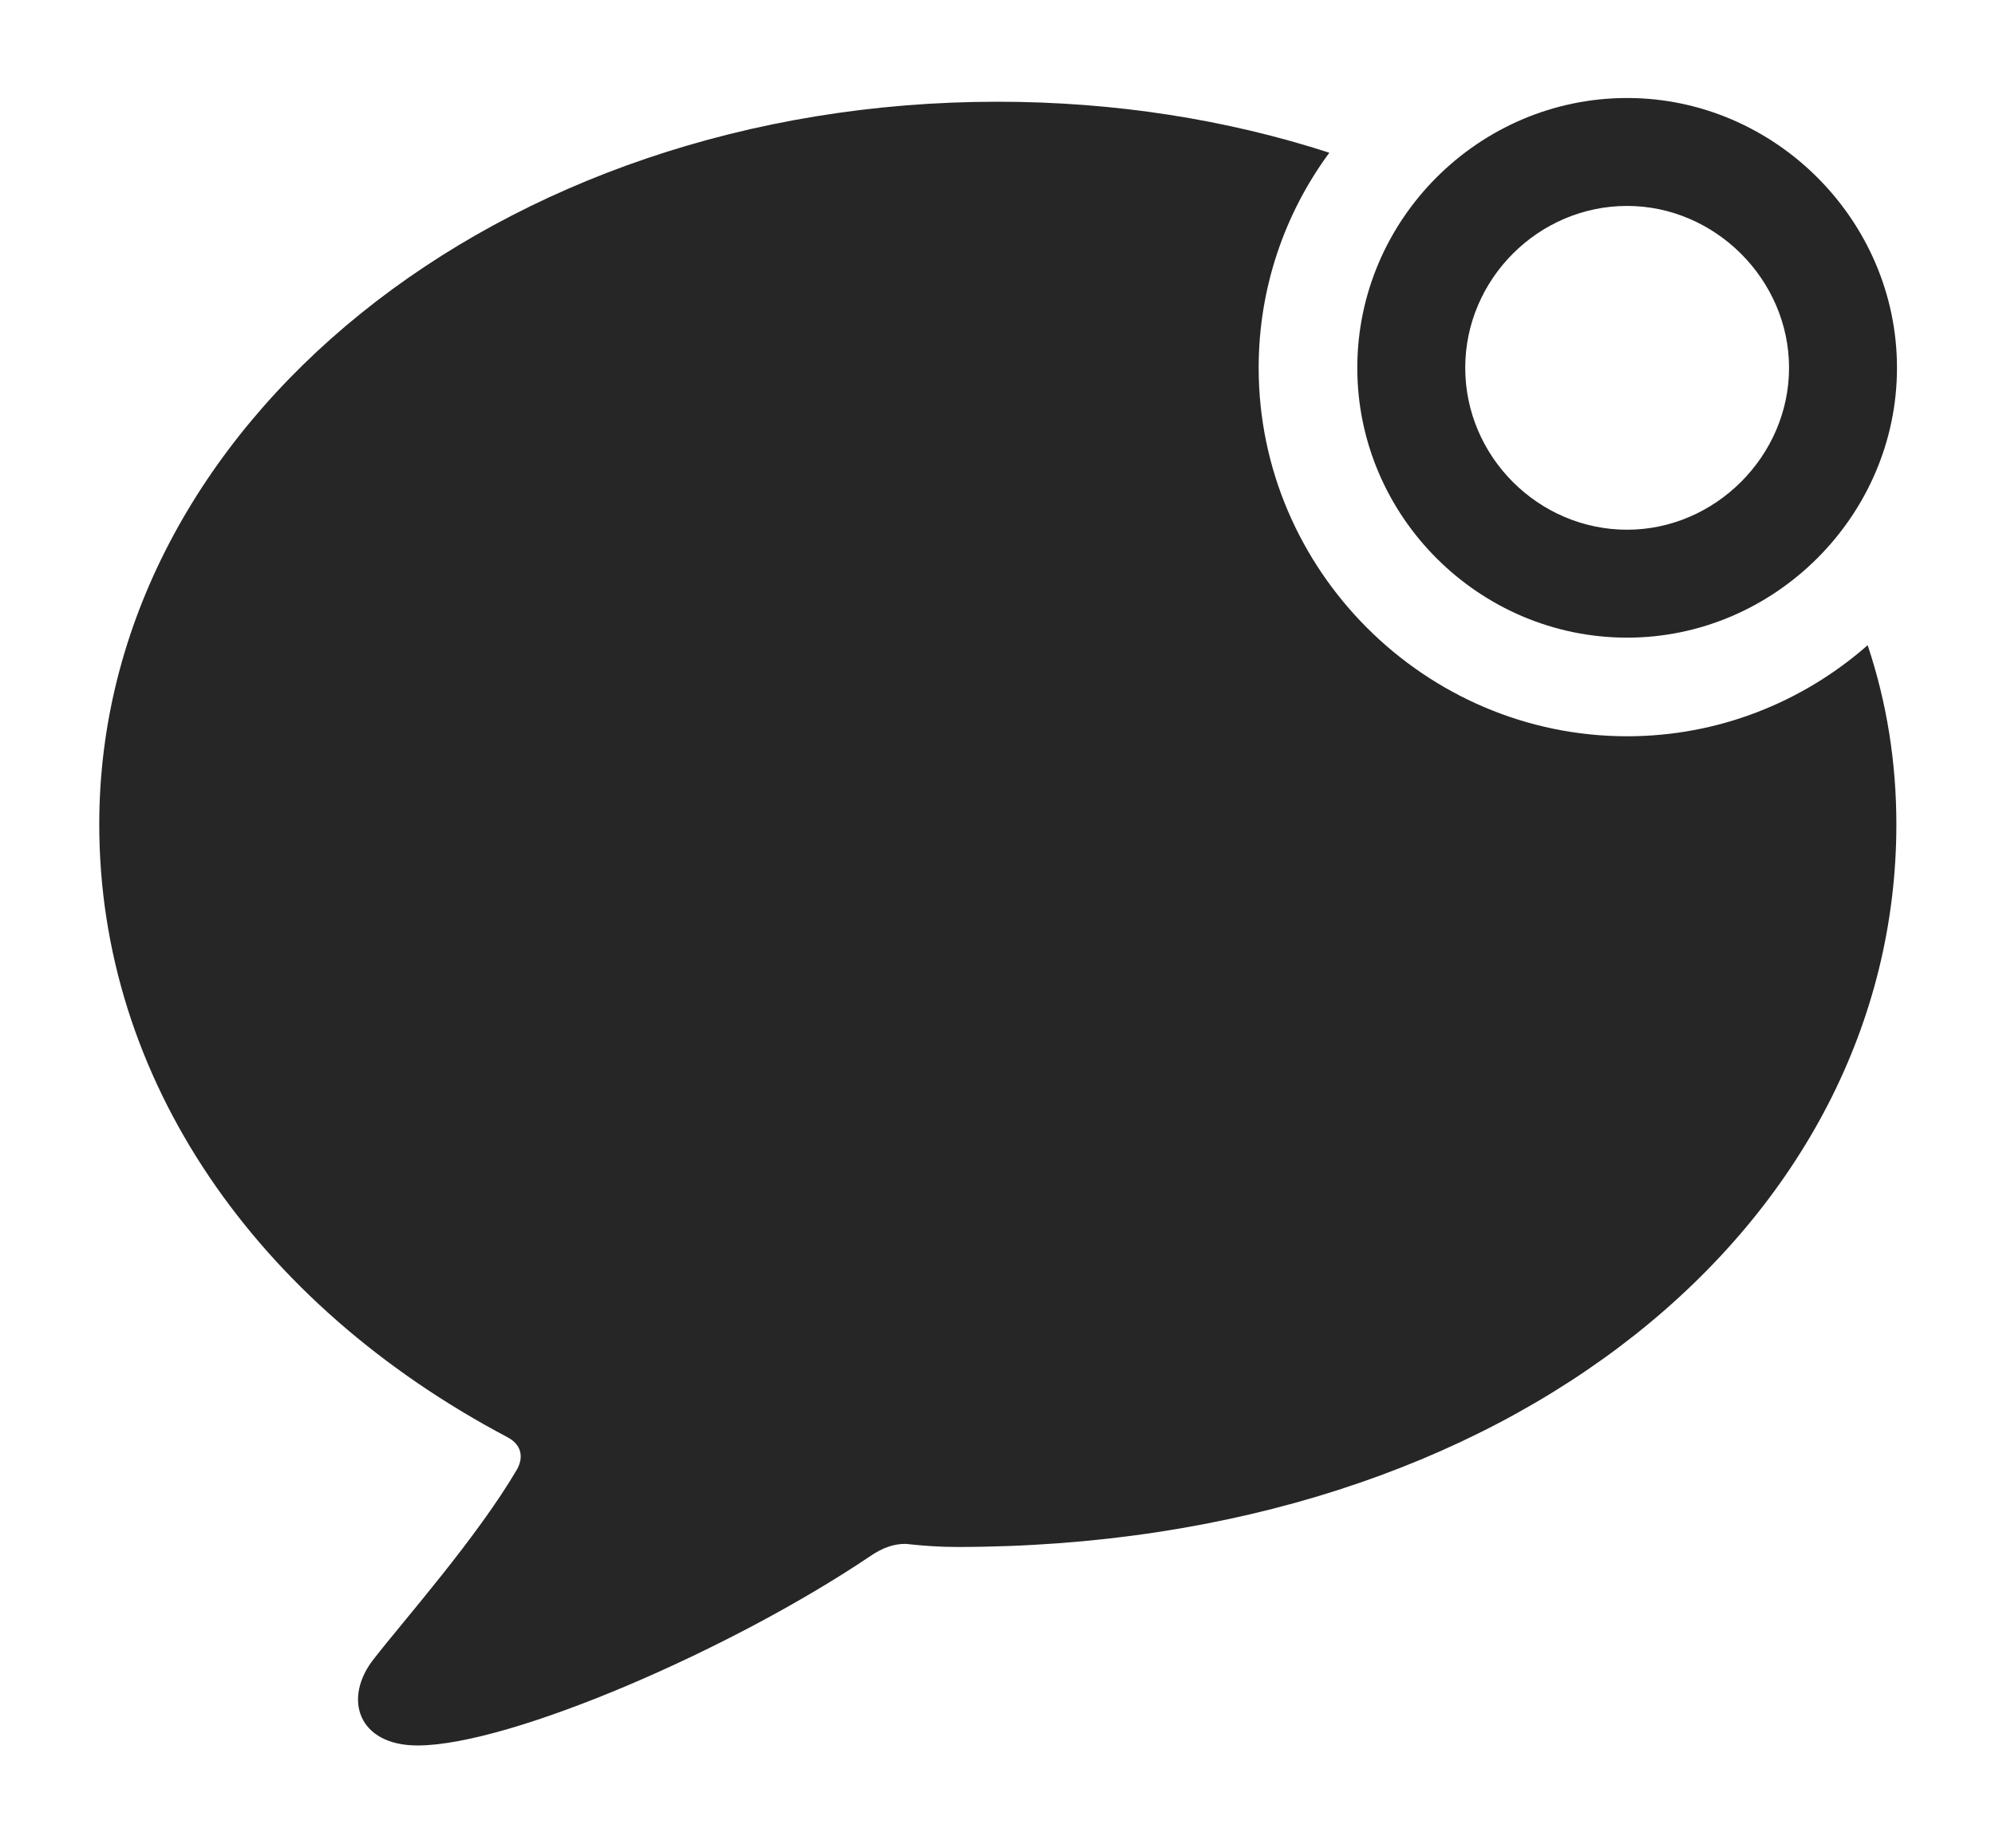 <?xml version="1.0" encoding="UTF-8"?>
<!--Generator: Apple Native CoreSVG 326-->
<!DOCTYPE svg
PUBLIC "-//W3C//DTD SVG 1.1//EN"
       "http://www.w3.org/Graphics/SVG/1.1/DTD/svg11.dtd">
<svg version="1.1" xmlns="http://www.w3.org/2000/svg" xmlns:xlink="http://www.w3.org/1999/xlink" viewBox="0 0 804 744.75">
 <g>
  <rect height="744.75" opacity="0" width="804" x="0" y="0"/>
  <path d="M535.73 61.556C517.796 85.904 507.25 115.916 507.25 148.25C507.25 229.75 574.25 296.75 655.75 296.75C692.685 296.75 726.676 282.904 752.676 260.046C760.381 283.036 764.25 307.273 764.25 332.25C764.25 492.25 610 623.5 385.5 623.5C378.75 623.5 371.75 623 365 622.25C360.5 622.25 356 623.5 350.25 627.5C294.5 665 205.5 703.5 168.25 703.5C144.25 703.5 138 684.5 150.75 668.5C163 652.75 192.25 619.75 208.5 592C211.25 586.75 209.75 582 204.5 579.25C103.25 525.75 40 435 40 332.25C40 171.25 200.75 41 402 41C449.4 41 494.545 48.208 535.73 61.556Z" fill="black" fill-opacity="0.85"/>
  <path d="M655.75 257C715.25 257 764.5 207.75 764.5 148.25C764.5 88.75 715.25 39.5 655.75 39.5C596 39.5 547 88.5 547 148.25C547 208 596 257 655.75 257ZM655.75 213.5C620 213.5 590.5 184 590.5 148.25C590.5 112.5 620 83 655.75 83C691.25 83 721 112.75 721 148.25C721 183.75 691.25 213.5 655.75 213.5Z" fill="black" fill-opacity="0.85"/>
 </g>
</svg>
